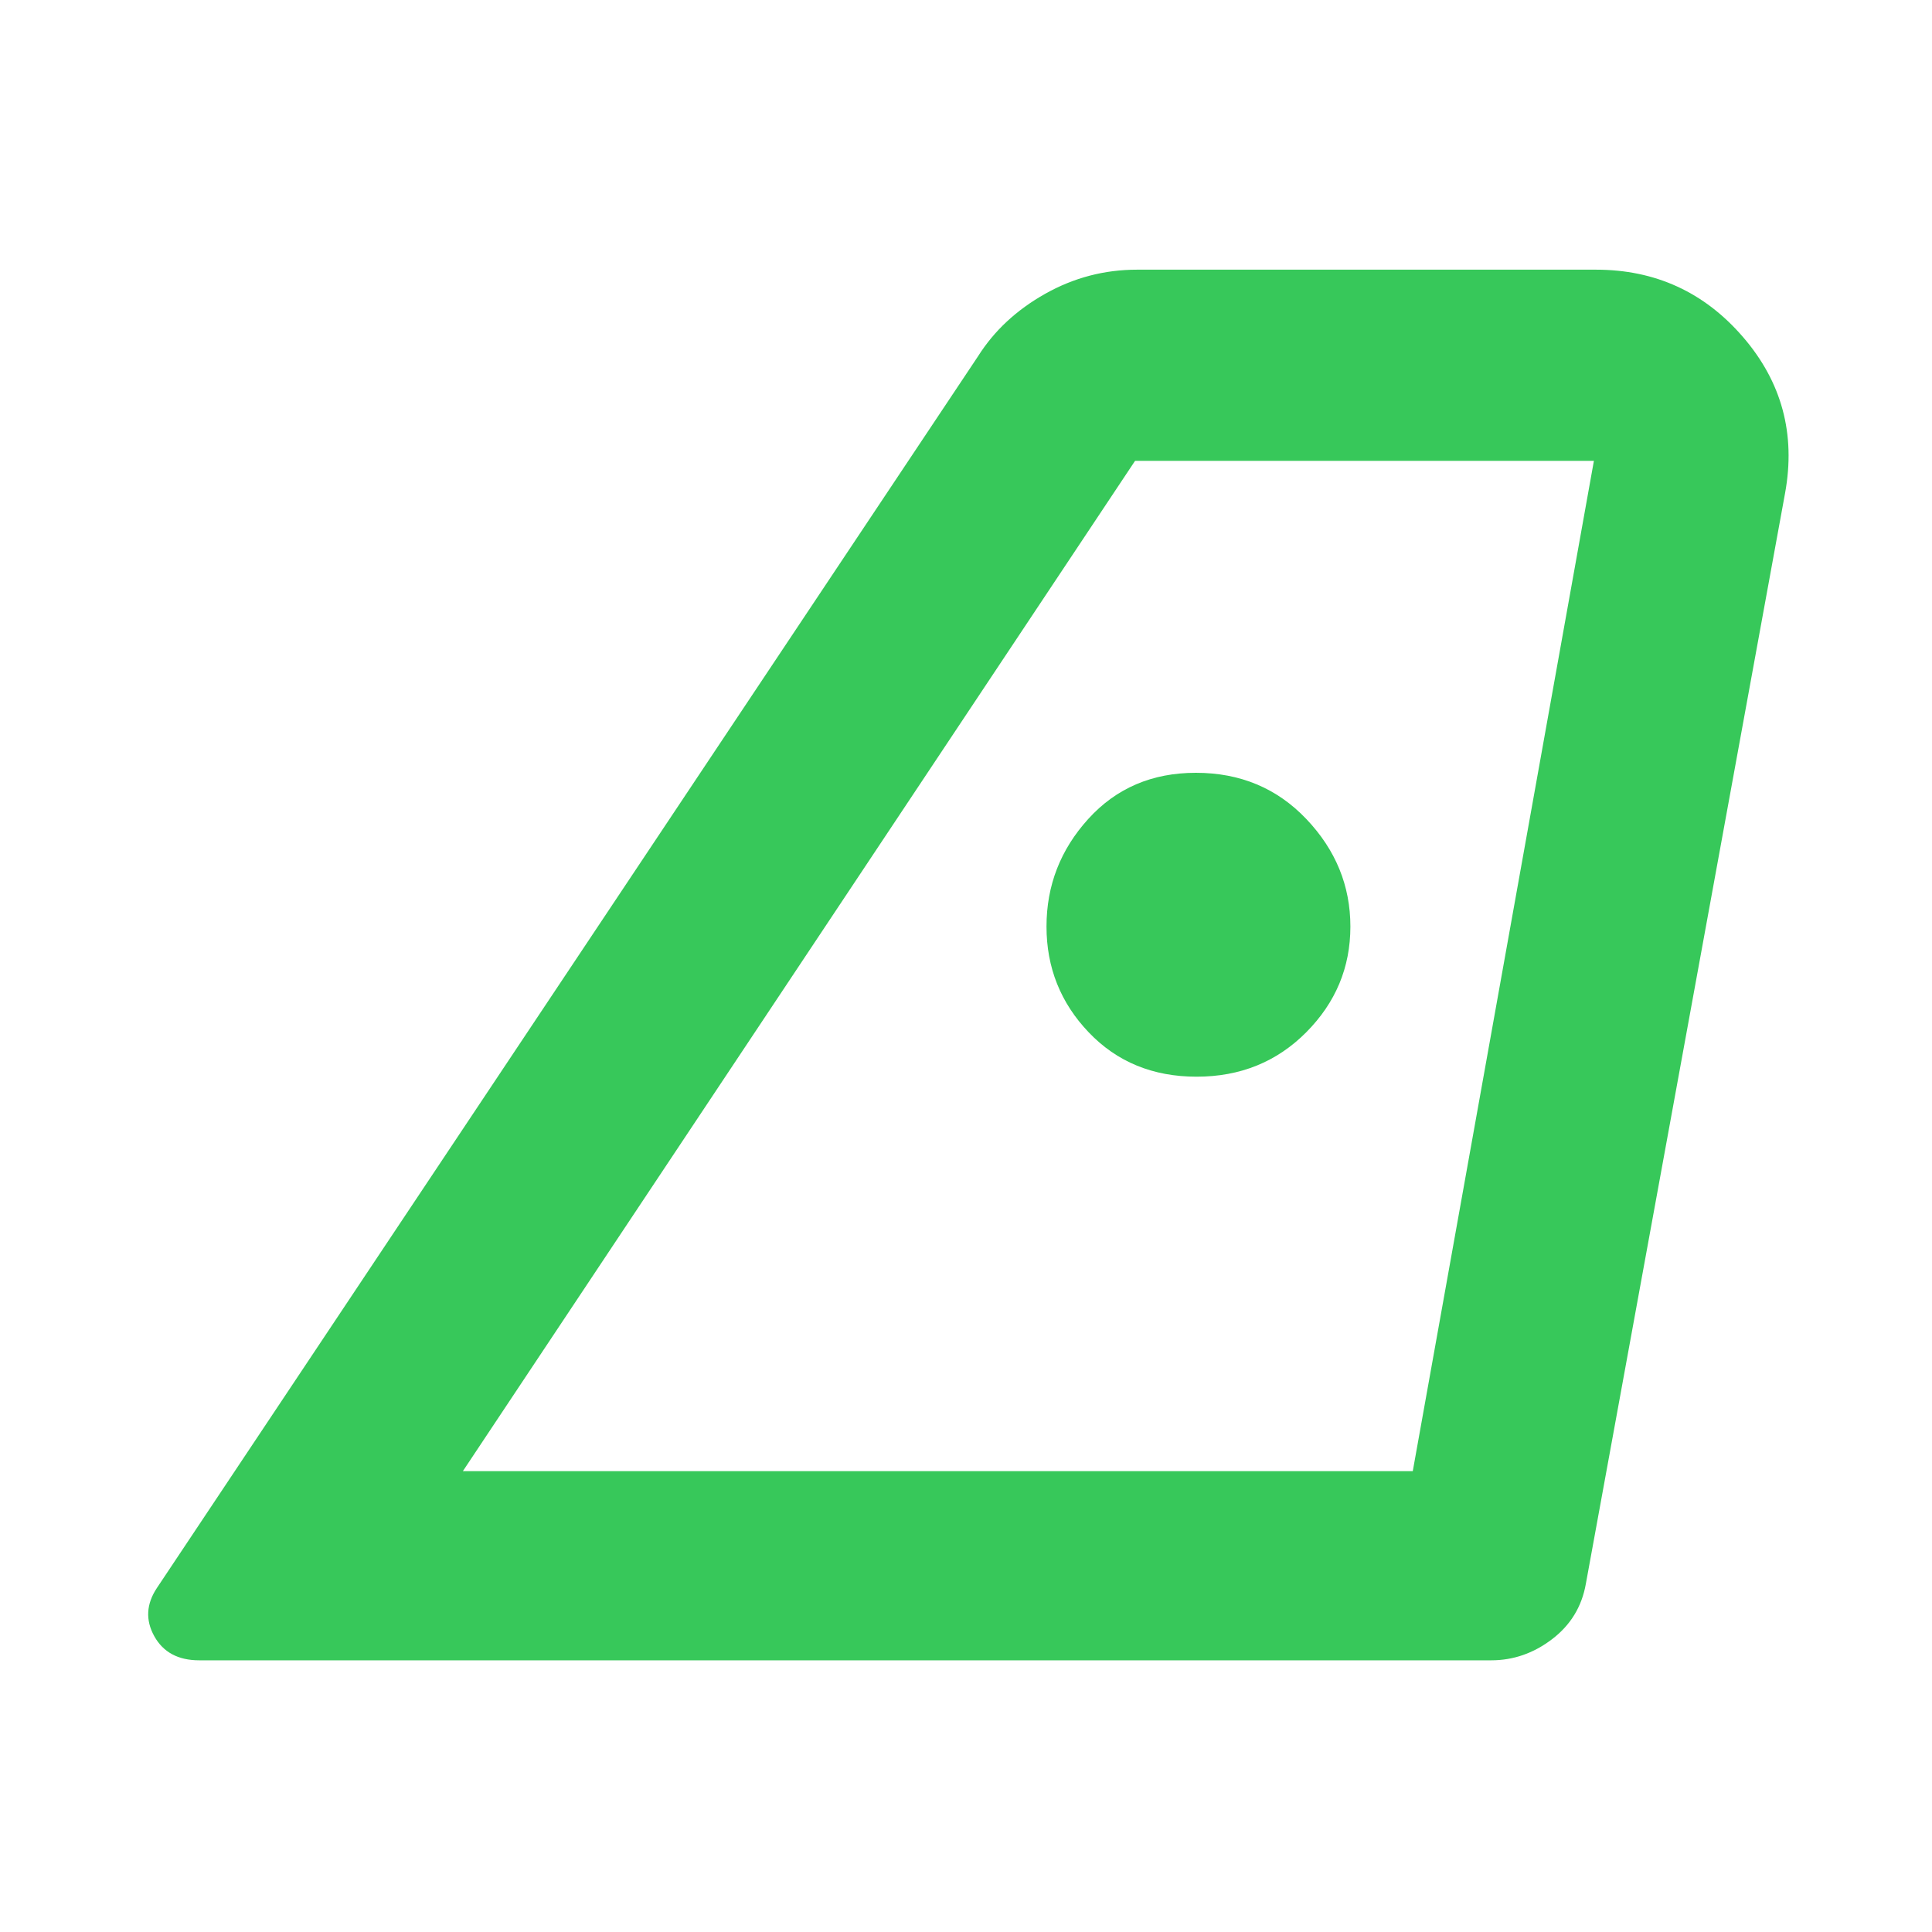 <svg xmlns="http://www.w3.org/2000/svg" height="48" viewBox="0 -960 960 960" width="48"><path fill="rgb(55, 200, 90)" d="M230-229h472l90-502H564L230-229ZM78-171l408-612q12-19 33.32-31T565-826h228q44.25 0 73.12 33.5Q895-759 887-715l-99 542q-3 17-16.78 27.5Q757.44-135 741-135H99q-15.7 0-22.35-12Q70-159 78-171Zm516.58-254q32.55 0 54.49-22.08Q671-469.15 671-499.58 671-530 649.14-553t-54.92-23q-32.64 0-53.43 22.89-20.79 22.9-20.79 53.5Q520-469 541.01-447t53.57 22ZM230-229h472-472Z"/></svg>
